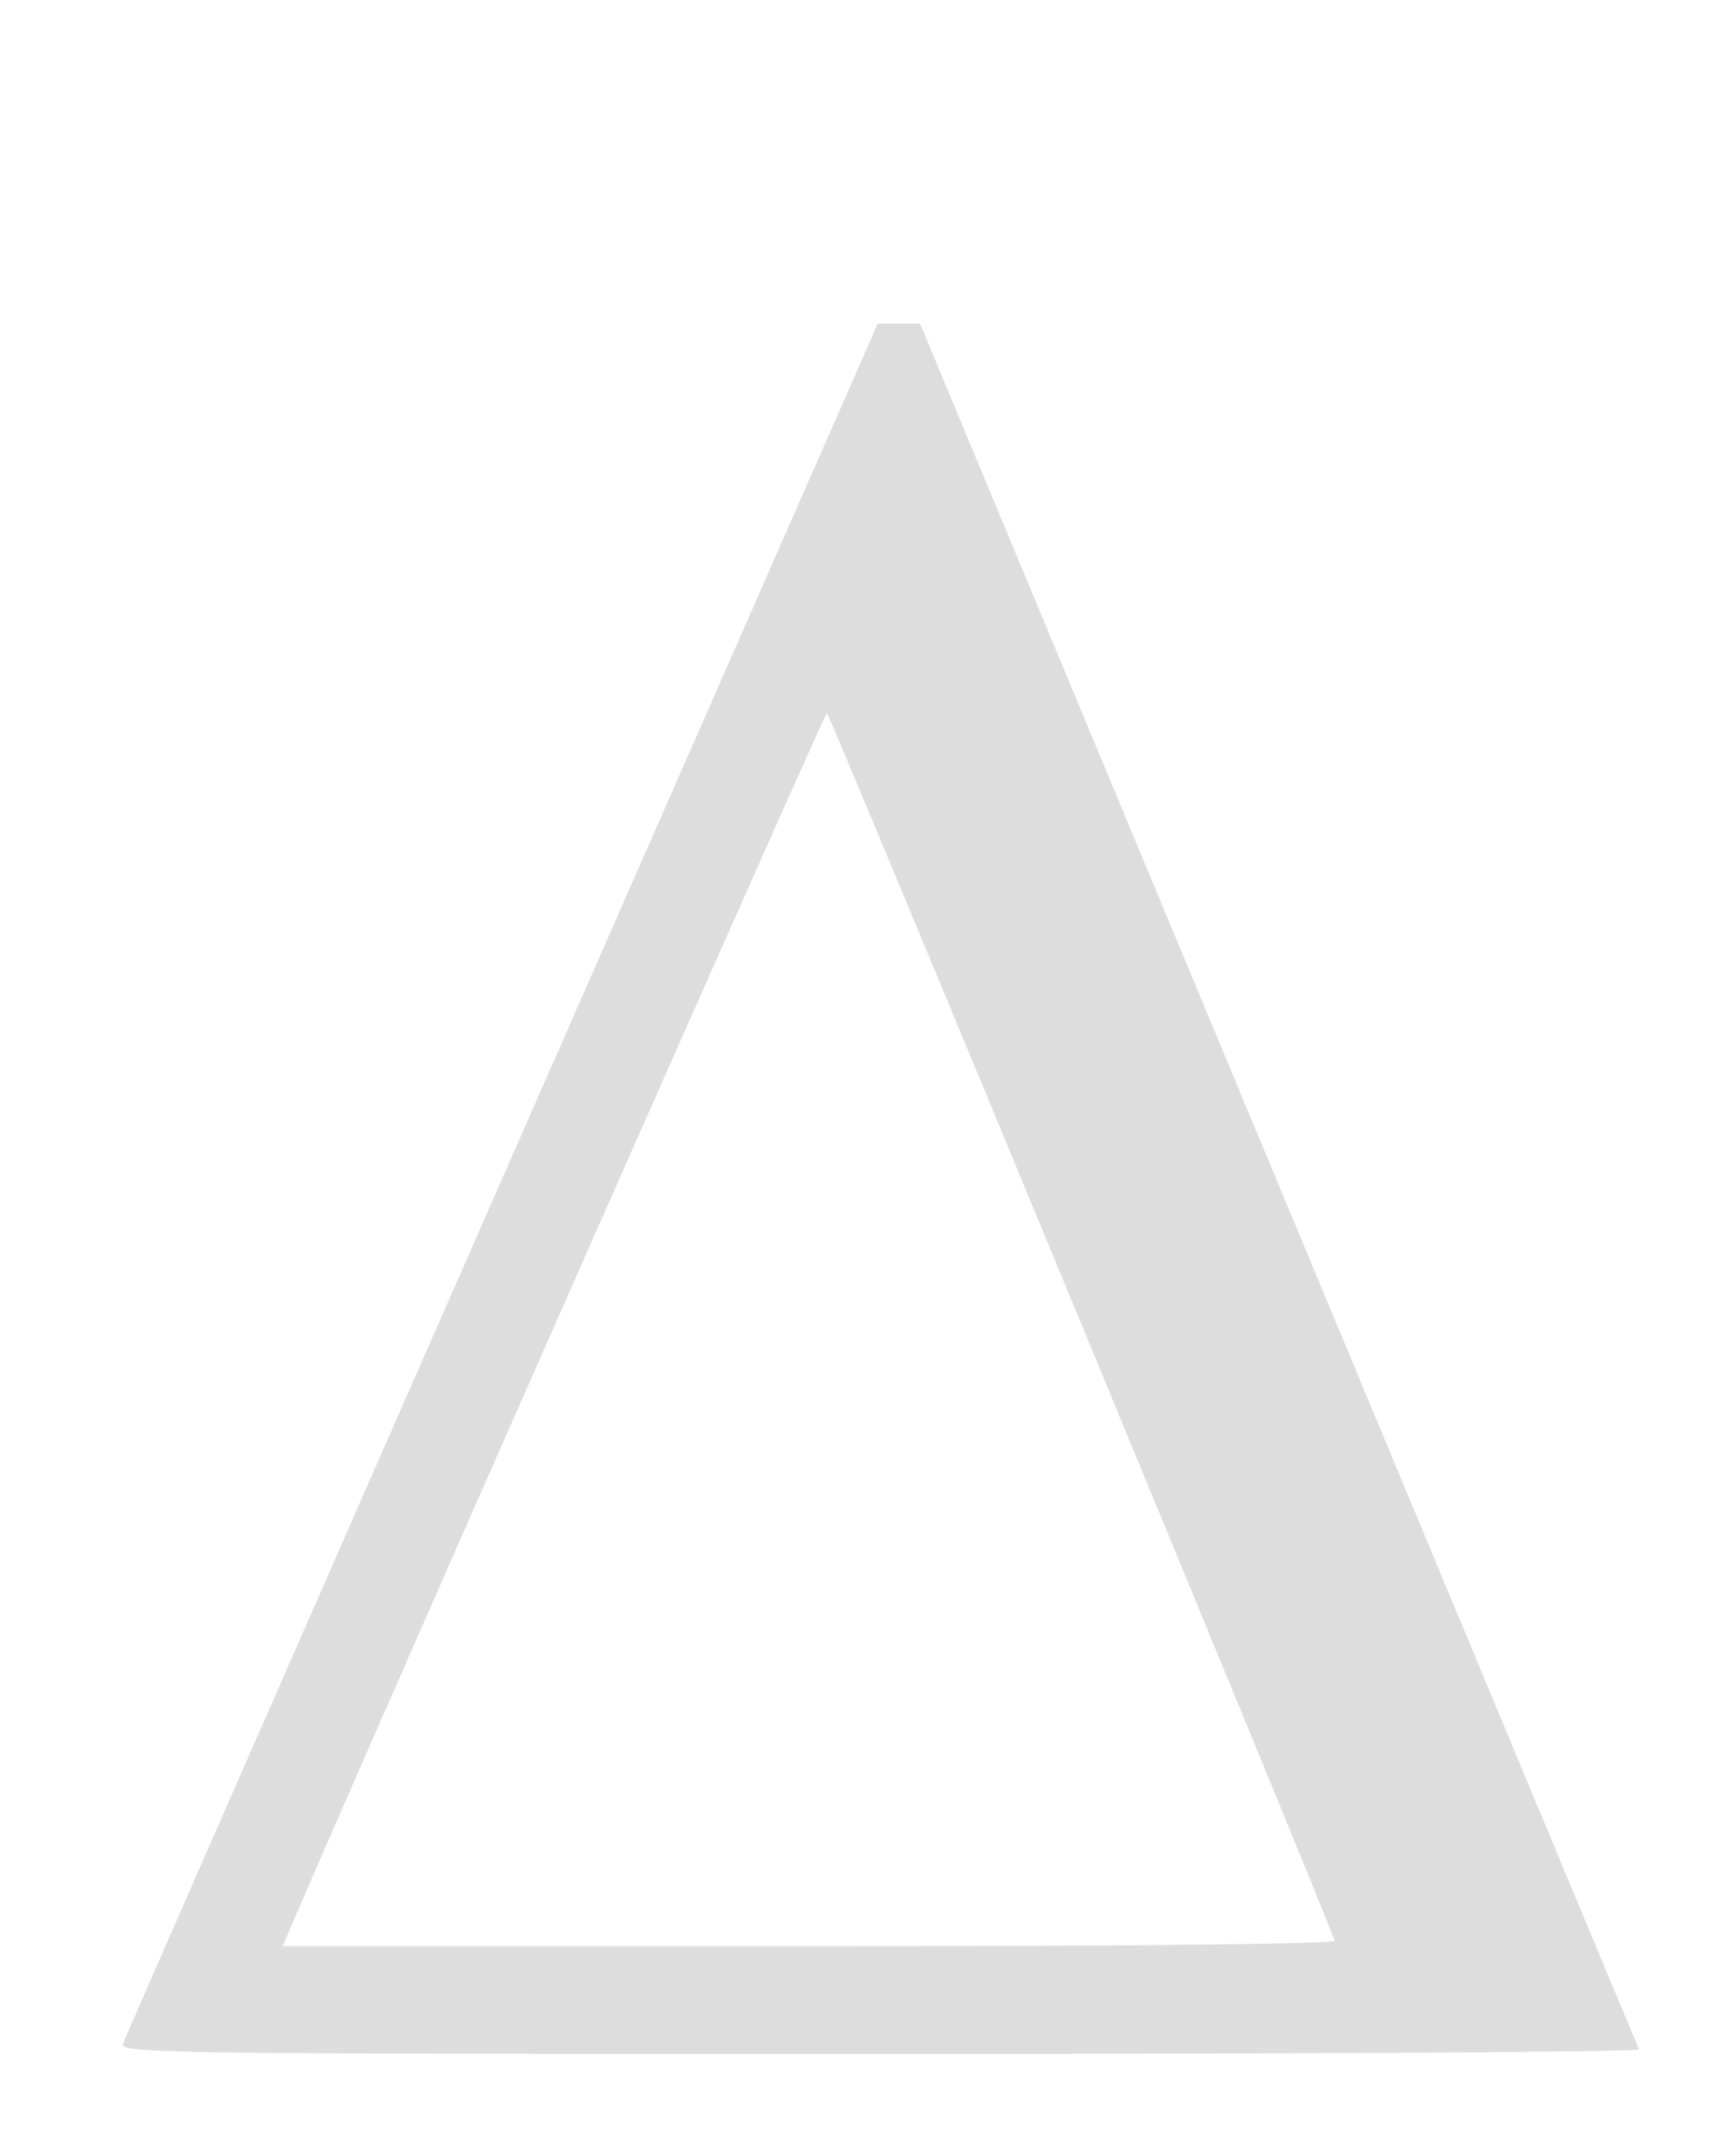<?xml version="1.0" encoding="UTF-8" standalone="no"?>
<!-- Created with Inkscape (http://www.inkscape.org/) -->
<svg
   xmlns:dc="http://purl.org/dc/elements/1.1/"
   xmlns:cc="http://web.resource.org/cc/"
   xmlns:rdf="http://www.w3.org/1999/02/22-rdf-syntax-ns#"
   xmlns:svg="http://www.w3.org/2000/svg"
   xmlns="http://www.w3.org/2000/svg"
   xmlns:sodipodi="http://sodipodi.sourceforge.net/DTD/sodipodi-0.dtd"
   xmlns:inkscape="http://www.inkscape.org/namespaces/inkscape"
   id="svg2"
   sodipodi:version="0.32"
   inkscape:version="0.45.1"
   width="290"
   height="360"
   version="1.0"
   sodipodi:docbase="C:\Users\Vladsinger\Desktop"
   sodipodi:docname="Greek_uc_delta.svg"
   inkscape:output_extension="org.inkscape.output.svg.inkscape">
  <defs
     id="defs5" />
  <sodipodi:namedview
     inkscape:window-height="575"
     inkscape:window-width="765"
     inkscape:pageshadow="2"
     inkscape:pageopacity="0.0"
     guidetolerance="10.0"
     gridtolerance="10.0"
     objecttolerance="10.0"
     borderopacity="1.0"
     bordercolor="#666666"
     pagecolor="#ffffff"
     id="base"
     inkscape:zoom="0.9425"
     inkscape:cx="145"
     inkscape:cy="200"
     inkscape:window-x="179"
     inkscape:window-y="241"
     inkscape:current-layer="svg2" />
  <path
     style="fill:#dddddd"
     d="M 20.551,341.324 C 20.904,340.362 49.415,275.337 83.908,196.824 L 146.622,54.075 L 150.165,54.074 L 153.707,54.074 L 213.56,197.824 C 246.479,276.887 273.599,341.912 273.827,342.324 C 274.054,342.737 217.015,343.074 147.074,343.074 C 26.385,343.074 19.941,342.985 20.551,341.324 z M 222.955,324.133 C 220.718,317.813 138.514,119.075 138.138,119.078 C 137.744,119.08 64.649,284.539 49.914,318.781 L 47.206,325.074 L 135.248,325.074 C 189.872,325.074 223.162,324.717 222.955,324.133 z "
     id="path2161" />
</svg>
